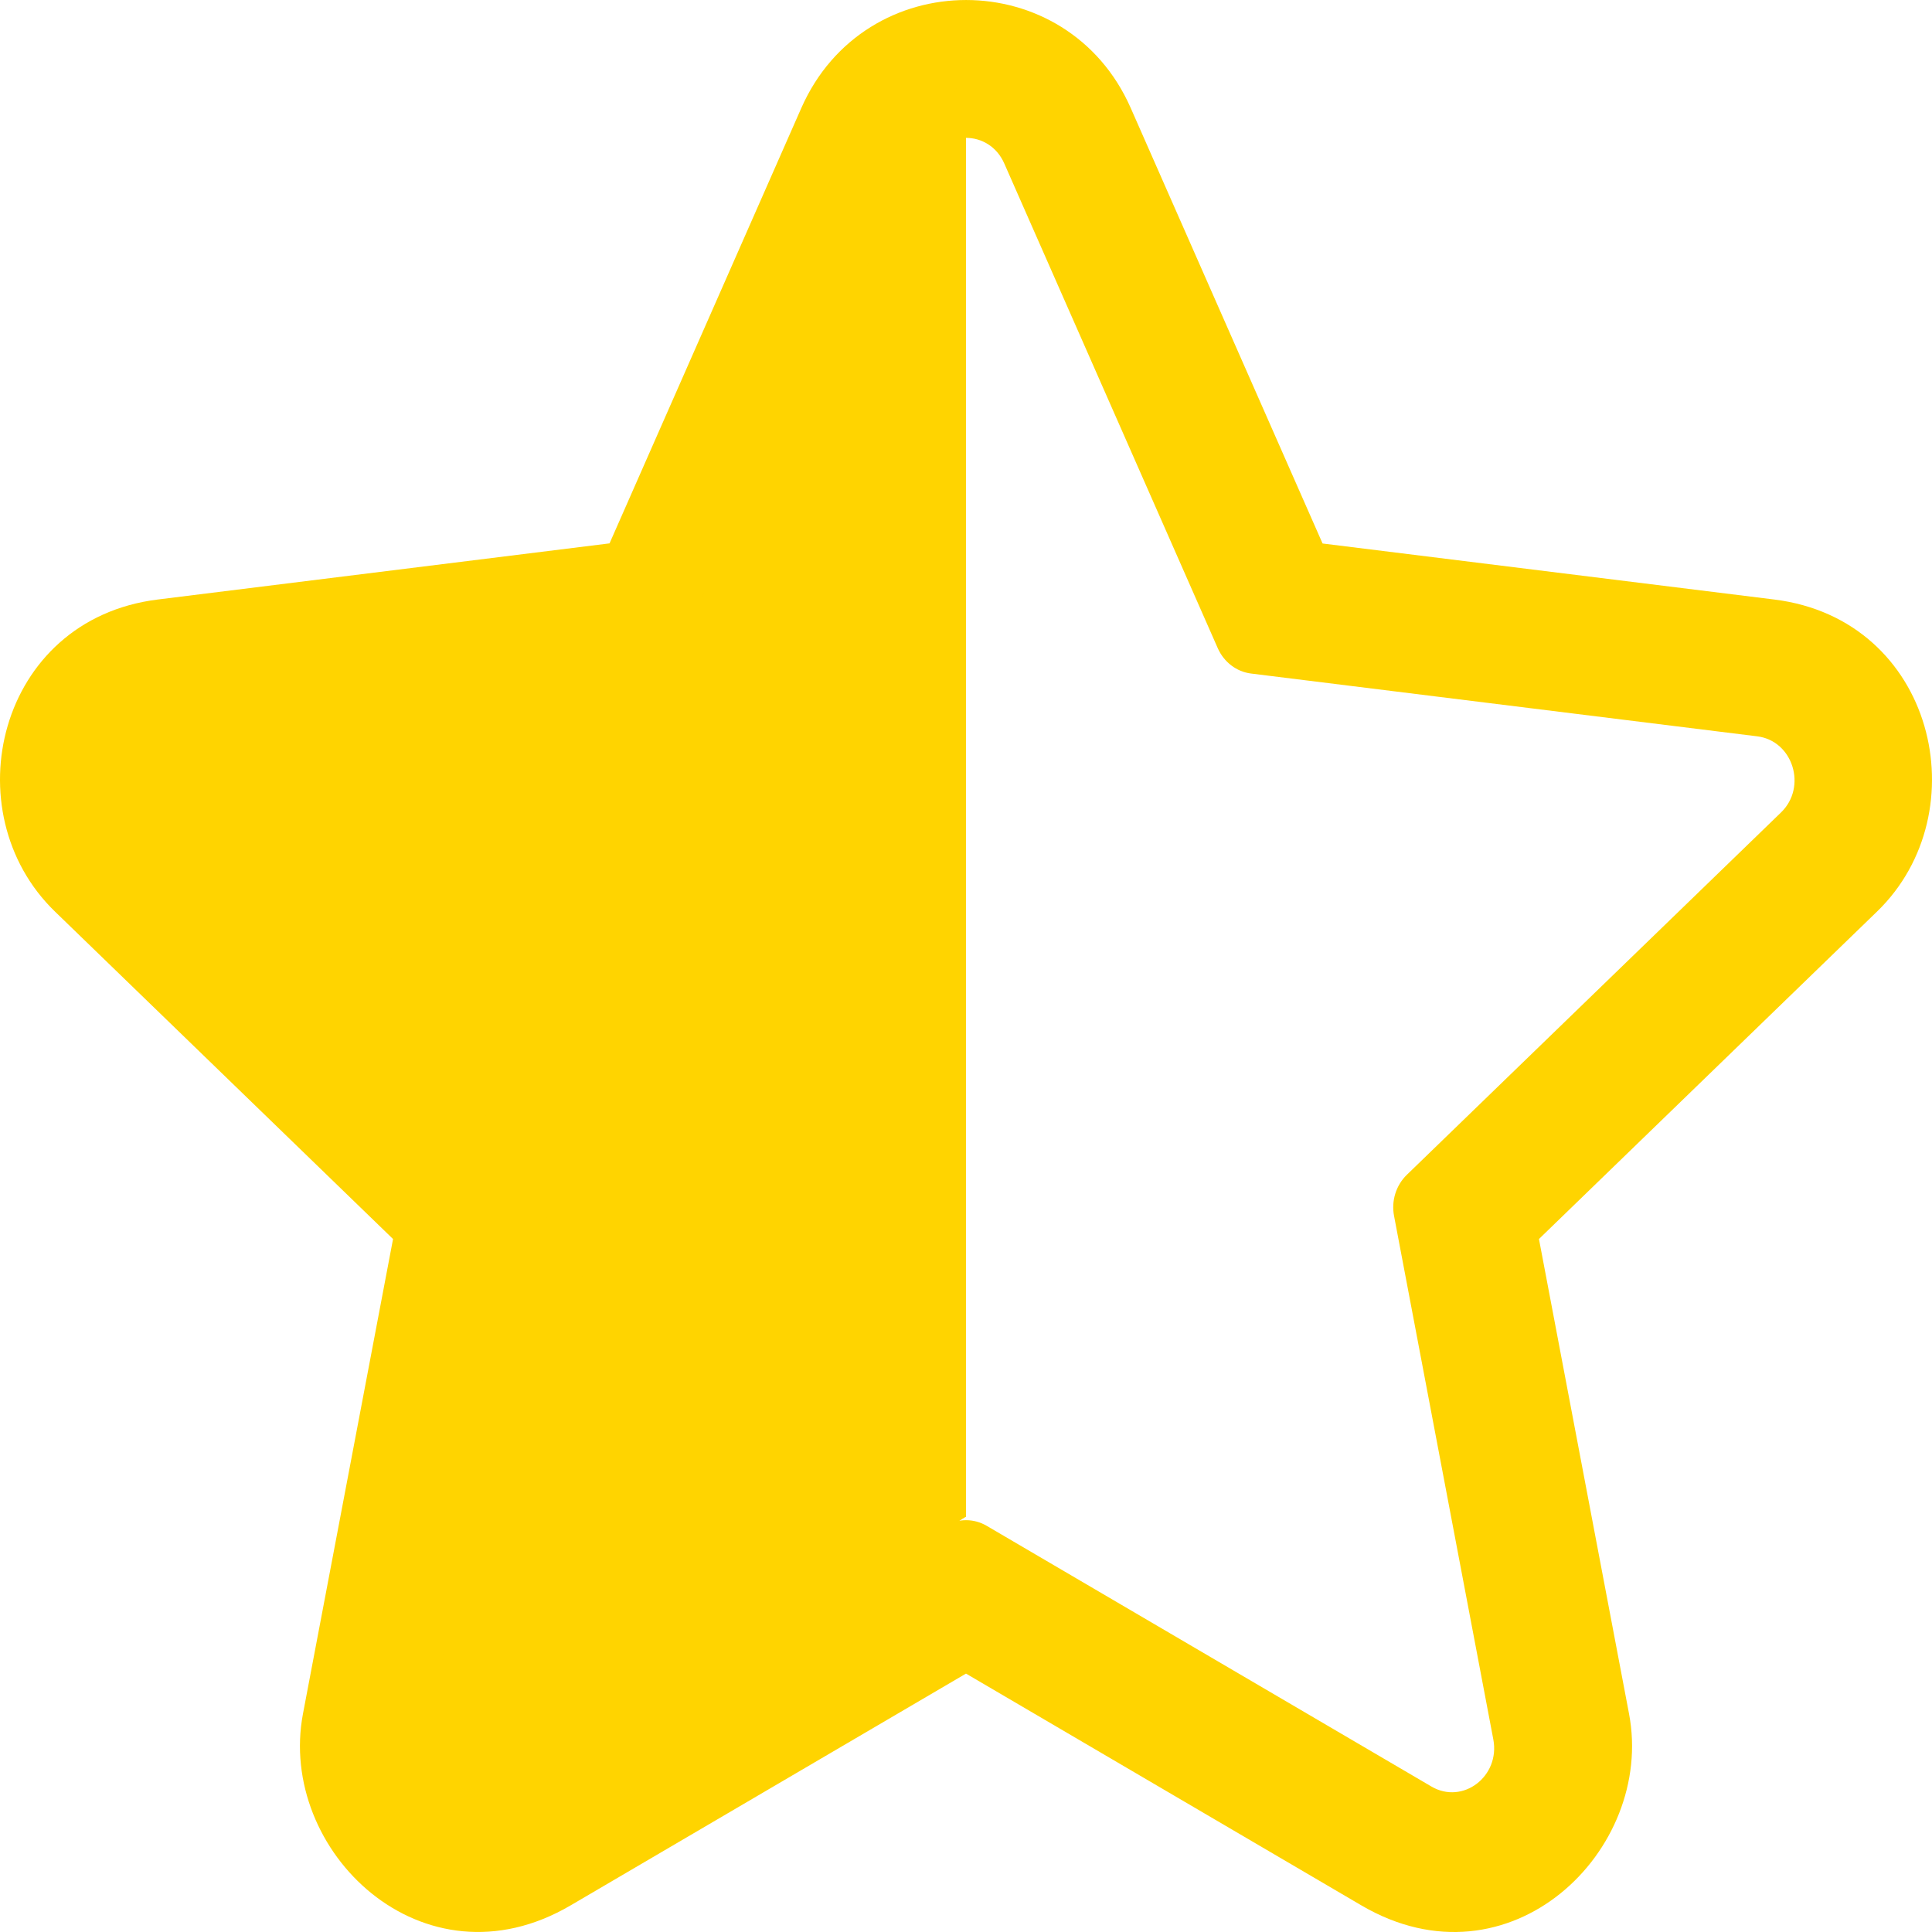 <svg width="16" height="16" viewBox="0 0 16 16" fill="none" xmlns="http://www.w3.org/2000/svg">
<path fill-rule="evenodd" clip-rule="evenodd" d="M14.694 4.965C16.022 5.13 16.395 6.726 15.545 7.549C15.545 7.549 15.545 7.549 15.545 7.549L12.745 10.261L13.491 14.193C13.491 14.193 13.491 14.193 13.491 14.193C13.706 15.325 12.501 16.498 11.275 15.78L8 13.86L4.725 15.78C4.725 15.78 4.725 15.78 4.725 15.78C3.501 16.497 2.294 15.326 2.509 14.193L3.633 14.405C3.575 14.711 3.886 14.948 4.146 14.795L7.83 12.636C7.936 12.574 8.065 12.574 8.171 12.636L11.854 14.795C12.114 14.948 12.425 14.711 12.367 14.405L11.545 10.07C11.521 9.945 11.561 9.817 11.65 9.73L14.749 6.729C14.968 6.518 14.849 6.135 14.553 6.098L10.361 5.578C10.24 5.563 10.136 5.483 10.085 5.368L8.317 1.354C8.193 1.071 7.808 1.071 7.683 1.354L5.915 5.368C5.864 5.483 5.76 5.563 5.639 5.578L1.447 6.098C1.151 6.135 1.032 6.518 1.251 6.729L4.35 9.73C4.44 9.817 4.479 9.945 4.456 10.07L3.633 14.405L2.509 14.193L3.255 10.261L0.455 7.549C-0.395 6.726 -0.022 5.13 1.306 4.965L5.048 4.5L6.636 0.895C7.162 -0.298 8.839 -0.298 9.364 0.894L10.953 4.501L14.694 4.965ZM8.409 13.621C8.409 13.621 8.409 13.621 8.409 13.621V13.621ZM7.593 13.622C7.593 13.621 7.592 13.621 7.592 13.621L7.593 13.622ZM12.668 9.857C12.668 9.857 12.668 9.858 12.668 9.857V9.857Z" fill="#FFD400"/>
<path d="M0.567 5.709L5.713 5.138L8 0.571V12.559L3.426 15.414L3.998 11.418L0.567 5.709Z" fill="#FFD400"/>
<path fill-rule="evenodd" clip-rule="evenodd" d="M6.457 6.204L2.464 6.647L5.187 11.178L4.906 13.144L6.856 11.927V5.407L6.457 6.204ZM8 0.571V12.559L3.426 15.414L3.998 11.418L0.567 5.709L5.713 5.138L8 0.571Z" fill="#FFD400"/>
</svg>
